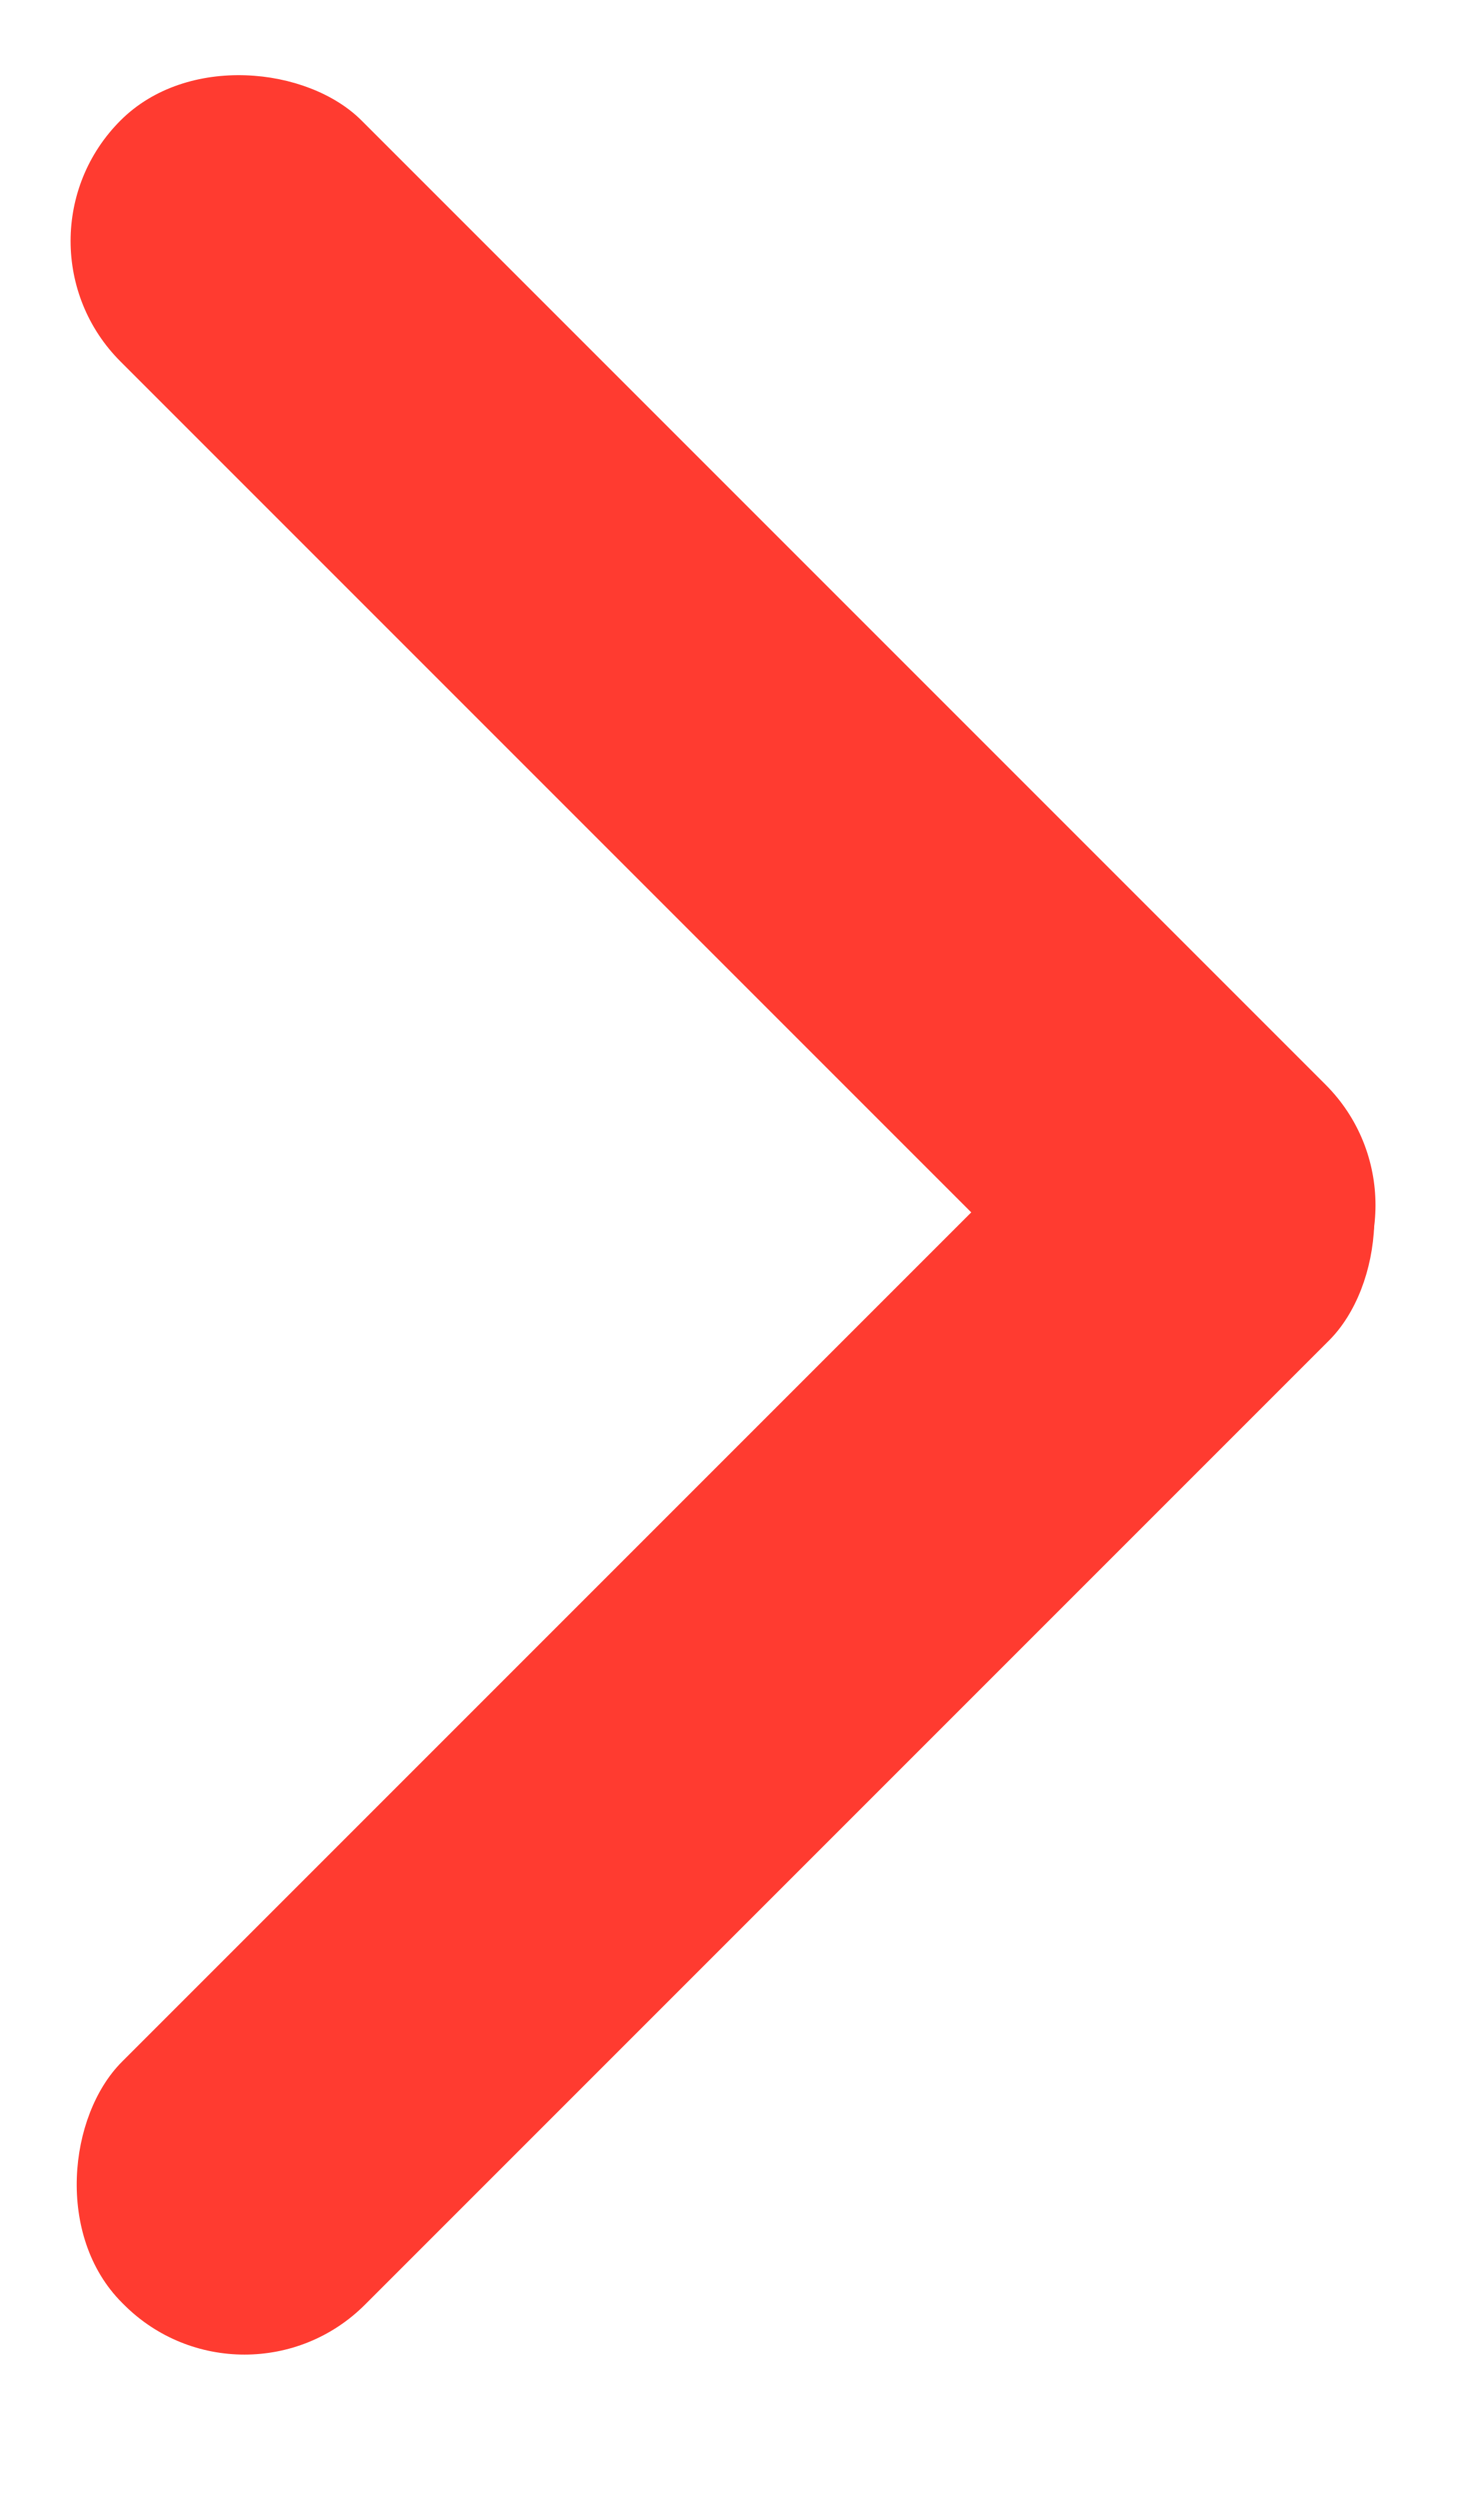 <svg width="13" height="22" viewBox="0 0 13 22" fill="none" xmlns="http://www.w3.org/2000/svg">
<rect y="2.121" width="3" height="15" rx="1.5" transform="rotate(-45 0 2.121)" fill="#FF3B30"/>
<rect x="10.62" y="8.598" width="3.024" height="15" rx="1.5" transform="rotate(45 10.62 8.598)" fill="#FF3B30"/>
</svg>
